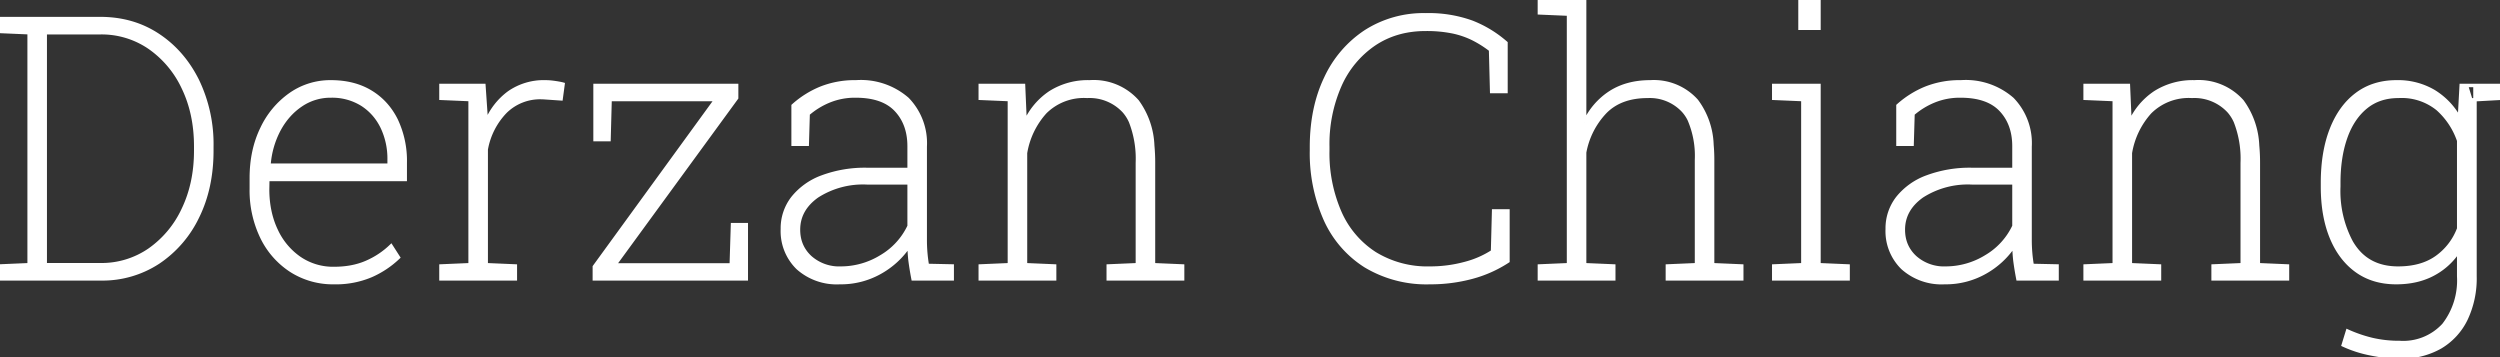 <svg width="682.91" height="97.519" viewBox="0 0 682.91 97.519" xmlns="http://www.w3.org/2000/svg"><rect x="0" y="0" width="682.91" height="97.519" fill="#333333" stroke="none"/><g id="svgGroup" stroke-linecap="round" fill-rule="evenodd" font-size="9pt" stroke="#000" stroke-width="0.25mm" fill="#ffffff" style="stroke:#ffffff;stroke-width:0.25mm;fill:#ffffff"><path d="M 440.82 76.172 L 420.508 76.172 L 420.508 72.656 L 428.467 72.314 L 428.467 3.857 L 420.508 3.516 L 420.508 0 L 432.861 0 L 432.861 33.447 A 19.149 19.149 0 0 1 439.893 25.269 Q 444.434 22.363 450.781 22.363 A 15.655 15.655 0 0 1 463.452 27.539 A 21.216 21.216 0 0 1 467.642 39.54 A 47.694 47.694 0 0 1 467.822 43.799 L 467.822 72.314 L 475.781 72.656 L 475.781 76.172 L 455.469 76.172 L 455.469 72.656 L 463.428 72.314 L 463.428 43.701 A 24.966 24.966 0 0 0 461.409 32.628 A 10.532 10.532 0 0 0 459.839 30.298 A 12.461 12.461 0 0 0 450.098 26.318 Q 442.676 26.318 438.477 30.591 A 21.669 21.669 0 0 0 432.861 41.65 L 432.861 72.314 L 440.82 72.656 L 440.82 76.172 Z M 288.086 76.172 L 267.773 76.172 L 267.773 72.656 L 275.732 72.314 L 275.732 27.197 L 267.773 26.855 L 267.773 23.34 L 279.59 23.34 L 280.029 33.447 A 19.067 19.067 0 0 1 286.914 25.269 A 19.198 19.198 0 0 1 297.656 22.363 A 15.929 15.929 0 0 1 310.693 27.686 A 21.916 21.916 0 0 1 314.877 39.747 A 50.098 50.098 0 0 1 315.088 44.482 L 315.088 72.314 L 323.047 72.656 L 323.047 76.172 L 302.734 76.172 L 302.734 72.656 L 310.693 72.314 L 310.693 44.482 A 27.846 27.846 0 0 0 308.824 33.213 A 11.023 11.023 0 0 0 307.056 30.42 A 12.779 12.779 0 0 0 296.973 26.318 A 14.965 14.965 0 0 0 285.498 30.64 A 21.974 21.974 0 0 0 280.127 41.797 L 280.127 72.314 L 288.086 72.656 L 288.086 76.172 Z M 589.893 76.172 L 569.58 76.172 L 569.58 72.656 L 577.539 72.314 L 577.539 27.197 L 569.58 26.855 L 569.58 23.34 L 581.396 23.34 L 581.836 33.447 A 19.067 19.067 0 0 1 588.721 25.269 A 19.198 19.198 0 0 1 599.463 22.363 A 15.929 15.929 0 0 1 612.5 27.686 A 21.916 21.916 0 0 1 616.683 39.747 A 50.098 50.098 0 0 1 616.895 44.482 L 616.895 72.314 L 624.854 72.656 L 624.854 76.172 L 604.541 76.172 L 604.541 72.656 L 612.5 72.314 L 612.5 44.482 A 27.846 27.846 0 0 0 610.631 33.213 A 11.023 11.023 0 0 0 608.862 30.42 A 12.779 12.779 0 0 0 598.779 26.318 A 14.965 14.965 0 0 0 587.305 30.64 A 21.974 21.974 0 0 0 581.934 41.797 L 581.934 72.314 L 589.893 72.656 L 589.893 76.172 Z M 358.252 41.113 L 358.252 40.186 Q 358.252 29.492 362.134 21.362 A 30.551 30.551 0 0 1 373.022 8.643 A 29.302 29.302 0 0 1 389.453 4.053 A 34.776 34.776 0 0 1 402.051 6.055 Q 407.178 8.057 411.377 11.719 L 411.377 25 L 407.471 25 L 407.178 13.623 A 29.61 29.61 0 0 0 402.344 10.571 A 23.28 23.28 0 0 0 396.753 8.667 A 35.761 35.761 0 0 0 389.404 8.008 Q 381.396 8.008 375.366 12.061 A 26.601 26.601 0 0 0 366.016 23.34 A 39.739 39.739 0 0 0 362.695 40.088 L 362.695 41.113 A 40.285 40.285 0 0 0 366.016 58.032 A 25.549 25.549 0 0 0 375.586 69.263 A 27.417 27.417 0 0 0 390.625 73.242 A 36.144 36.144 0 0 0 400.049 72.021 A 25.575 25.575 0 0 0 407.715 68.701 L 408.008 57.617 L 411.914 57.617 L 411.914 71.338 A 33.803 33.803 0 0 1 402.051 75.732 A 43.614 43.614 0 0 1 390.625 77.197 A 32.315 32.315 0 0 1 372.949 72.607 A 29.038 29.038 0 0 1 361.987 59.863 A 44.576 44.576 0 0 1 358.252 41.113 Z M 203.857 76.172 L 162.354 76.172 L 162.354 72.852 L 195.557 27.197 L 166.65 27.197 L 166.357 38.135 L 162.549 38.135 L 162.549 23.34 L 201.221 23.34 L 201.221 26.758 L 167.92 72.363 L 199.756 72.363 L 200.098 61.377 L 203.857 61.377 L 203.857 76.172 Z M 640.088 94.238 L 641.26 90.43 A 37.791 37.791 0 0 0 648.022 92.749 A 32.232 32.232 0 0 0 655.469 93.555 A 14.971 14.971 0 0 0 667.529 88.745 A 19.786 19.786 0 0 0 671.631 75.488 L 671.631 68.506 A 18.724 18.724 0 0 1 664.673 74.878 Q 660.352 77.197 654.541 77.197 Q 648.242 77.197 643.75 73.975 Q 639.258 70.752 636.841 64.868 Q 634.424 58.984 634.424 50.977 L 634.424 49.951 Q 634.424 41.553 636.841 35.352 Q 639.258 29.15 643.774 25.757 Q 648.291 22.363 654.639 22.363 A 19.256 19.256 0 0 1 664.868 25 A 19.699 19.699 0 0 1 671.826 32.324 L 672.314 23.34 L 676.074 23.34 L 676.074 75.488 A 25.929 25.929 0 0 1 673.608 87.207 A 17.904 17.904 0 0 1 666.577 94.824 A 21.352 21.352 0 0 1 655.566 97.51 Q 651.758 97.51 647.51 96.631 A 32.588 32.588 0 0 1 640.088 94.238 Z M 236.865 46.289 L 248.34 46.289 L 248.34 39.941 Q 248.34 33.838 244.751 30.029 Q 241.162 26.221 233.74 26.221 A 18.536 18.536 0 0 0 226.416 27.612 A 20.922 20.922 0 0 0 220.752 31.104 L 220.508 39.404 L 216.65 39.404 L 216.65 28.857 A 26.195 26.195 0 0 1 224.219 24.097 A 25.036 25.036 0 0 1 233.838 22.363 A 19.364 19.364 0 0 1 247.881 27.057 A 14.123 14.123 0 0 1 247.9 27.075 A 17.267 17.267 0 0 1 252.734 40.039 L 252.734 65.527 A 42.031 42.031 0 0 0 252.881 69.067 A 40.596 40.596 0 0 0 253.32 72.51 L 260.107 72.656 L 260.107 76.172 L 249.414 76.172 A 82.336 82.336 0 0 1 248.608 71.24 A 42.002 42.002 0 0 1 248.34 67.09 A 22.875 22.875 0 0 1 240.479 74.365 A 21.854 21.854 0 0 1 229.395 77.197 A 15.944 15.944 0 0 1 217.92 73.193 A 14.023 14.023 0 0 1 213.721 62.549 A 13.497 13.497 0 0 1 216.553 54.053 A 18.379 18.379 0 0 1 224.585 48.34 A 33.4 33.4 0 0 1 236.865 46.289 Z M 538.672 46.289 L 550.146 46.289 L 550.146 39.941 Q 550.146 33.838 546.558 30.029 Q 542.969 26.221 535.547 26.221 A 18.536 18.536 0 0 0 528.223 27.612 A 20.922 20.922 0 0 0 522.559 31.104 L 522.314 39.404 L 518.457 39.404 L 518.457 28.857 A 26.195 26.195 0 0 1 526.025 24.097 A 25.036 25.036 0 0 1 535.645 22.363 A 19.364 19.364 0 0 1 549.688 27.057 A 14.123 14.123 0 0 1 549.707 27.075 A 17.267 17.267 0 0 1 554.541 40.039 L 554.541 65.527 A 42.031 42.031 0 0 0 554.687 69.067 A 40.596 40.596 0 0 0 555.127 72.51 L 561.914 72.656 L 561.914 76.172 L 551.221 76.172 A 82.336 82.336 0 0 1 550.415 71.24 A 42.002 42.002 0 0 1 550.146 67.09 A 22.875 22.875 0 0 1 542.285 74.365 A 21.854 21.854 0 0 1 531.201 77.197 A 15.944 15.944 0 0 1 519.727 73.193 A 14.023 14.023 0 0 1 515.527 62.549 A 13.497 13.497 0 0 1 518.359 54.053 A 18.379 18.379 0 0 1 526.392 48.34 A 33.4 33.4 0 0 1 538.672 46.289 Z M 27.49 76.172 L 0 76.172 L 0 72.656 L 7.959 72.314 L 7.959 8.936 L 0 8.594 L 0 5.078 L 7.959 5.078 L 27.393 5.078 Q 36.279 5.078 43.14 9.595 Q 50 14.111 53.931 21.997 A 40.028 40.028 0 0 1 57.861 40.088 L 57.861 41.162 Q 57.861 51.318 53.979 59.204 A 30.996 30.996 0 0 1 43.262 71.631 A 27.842 27.842 0 0 1 27.49 76.172 Z M 68.652 51.514 L 68.652 48.633 Q 68.652 41.064 71.533 35.132 A 23.683 23.683 0 0 1 79.346 25.781 A 18.927 18.927 0 0 1 90.381 22.363 Q 96.68 22.363 101.221 25.098 Q 105.762 27.832 108.228 32.788 A 25.967 25.967 0 0 1 110.693 44.482 L 110.693 49.023 L 73.145 49.023 L 73.096 51.904 Q 73.145 58.057 75.439 62.891 A 18.889 18.889 0 0 0 81.812 70.532 A 16.25 16.25 0 0 0 91.26 73.34 Q 96.24 73.34 100.073 71.68 Q 103.906 70.02 106.836 67.188 L 108.838 70.313 A 25.641 25.641 0 0 1 101.416 75.269 A 24.636 24.636 0 0 1 91.26 77.197 A 21.193 21.193 0 0 1 79.565 73.926 A 22.475 22.475 0 0 1 71.558 64.868 A 29.379 29.379 0 0 1 68.652 51.514 Z M 140.771 76.172 L 120.459 76.172 L 120.459 72.656 L 128.418 72.314 L 128.418 27.197 L 120.459 26.855 L 120.459 23.34 L 132.178 23.34 L 132.764 31.885 L 132.764 33.496 A 18.552 18.552 0 0 1 139.062 25.293 A 16.605 16.605 0 0 1 148.975 22.363 Q 150.195 22.363 151.66 22.583 Q 153.125 22.803 153.809 22.998 L 153.271 27.002 L 148.291 26.66 A 19.309 19.309 0 0 0 147.989 26.658 A 13.452 13.452 0 0 0 138.086 30.493 A 19.776 19.776 0 0 0 132.813 40.82 L 132.813 72.314 L 140.771 72.656 L 140.771 76.172 Z M 12.354 8.936 L 12.354 72.314 L 27.393 72.314 A 23.028 23.028 0 0 0 40.894 68.213 A 27.769 27.769 0 0 0 50.122 57.056 Q 53.467 50 53.467 41.162 L 53.467 39.99 Q 53.467 31.104 50.122 24.097 A 27.652 27.652 0 0 0 40.894 13.013 A 23.125 23.125 0 0 0 27.393 8.936 L 12.354 8.936 Z M 504.834 76.172 L 484.521 76.172 L 484.521 72.656 L 492.48 72.314 L 492.48 27.197 L 484.521 26.855 L 484.521 23.34 L 496.875 23.34 L 496.875 72.314 L 504.834 72.656 L 504.834 76.172 Z M 671.631 62.451 L 671.631 38.428 A 20.533 20.533 0 0 0 665.894 29.761 A 15.591 15.591 0 0 0 655.176 26.318 Q 649.854 26.318 646.216 29.321 Q 642.578 32.324 640.723 37.646 Q 638.867 42.969 638.867 49.951 L 638.867 50.977 A 29.656 29.656 0 0 0 642.323 66.194 A 18.928 18.928 0 0 0 642.969 67.212 Q 647.07 73.242 655.078 73.242 Q 661.426 73.242 665.552 70.337 A 16.96 16.96 0 0 0 671.631 62.451 Z M 248.34 61.768 L 248.34 49.951 L 236.914 49.951 A 23.127 23.127 0 0 0 223.193 53.589 Q 218.115 57.227 218.115 62.744 Q 218.115 67.285 221.313 70.264 A 11.863 11.863 0 0 0 229.736 73.242 A 20.994 20.994 0 0 0 240.649 70.142 A 19.081 19.081 0 0 0 248.34 61.768 Z M 550.146 61.768 L 550.146 49.951 L 538.721 49.951 A 23.127 23.127 0 0 0 525 53.589 Q 519.922 57.227 519.922 62.744 Q 519.922 67.285 523.12 70.264 A 11.863 11.863 0 0 0 531.543 73.242 A 20.994 20.994 0 0 0 542.456 70.142 A 19.081 19.081 0 0 0 550.146 61.768 Z M 73.486 44.873 L 73.633 45.117 L 106.299 45.117 L 106.299 43.604 A 19.967 19.967 0 0 0 104.37 34.692 Q 102.441 30.762 98.877 28.491 A 15.478 15.478 0 0 0 90.381 26.221 A 14.278 14.278 0 0 0 82.227 28.687 Q 78.564 31.152 76.27 35.352 A 24.248 24.248 0 0 0 73.486 44.873 Z M 496.875 7.715 L 491.699 7.715 L 491.699 0 L 496.875 0 L 496.875 7.715 Z M 682.91 26.855 L 674.951 27.295 L 673.73 23.34 L 682.91 23.34 L 682.91 26.855 Z" vector-effect="non-scaling-stroke"/></g></svg>